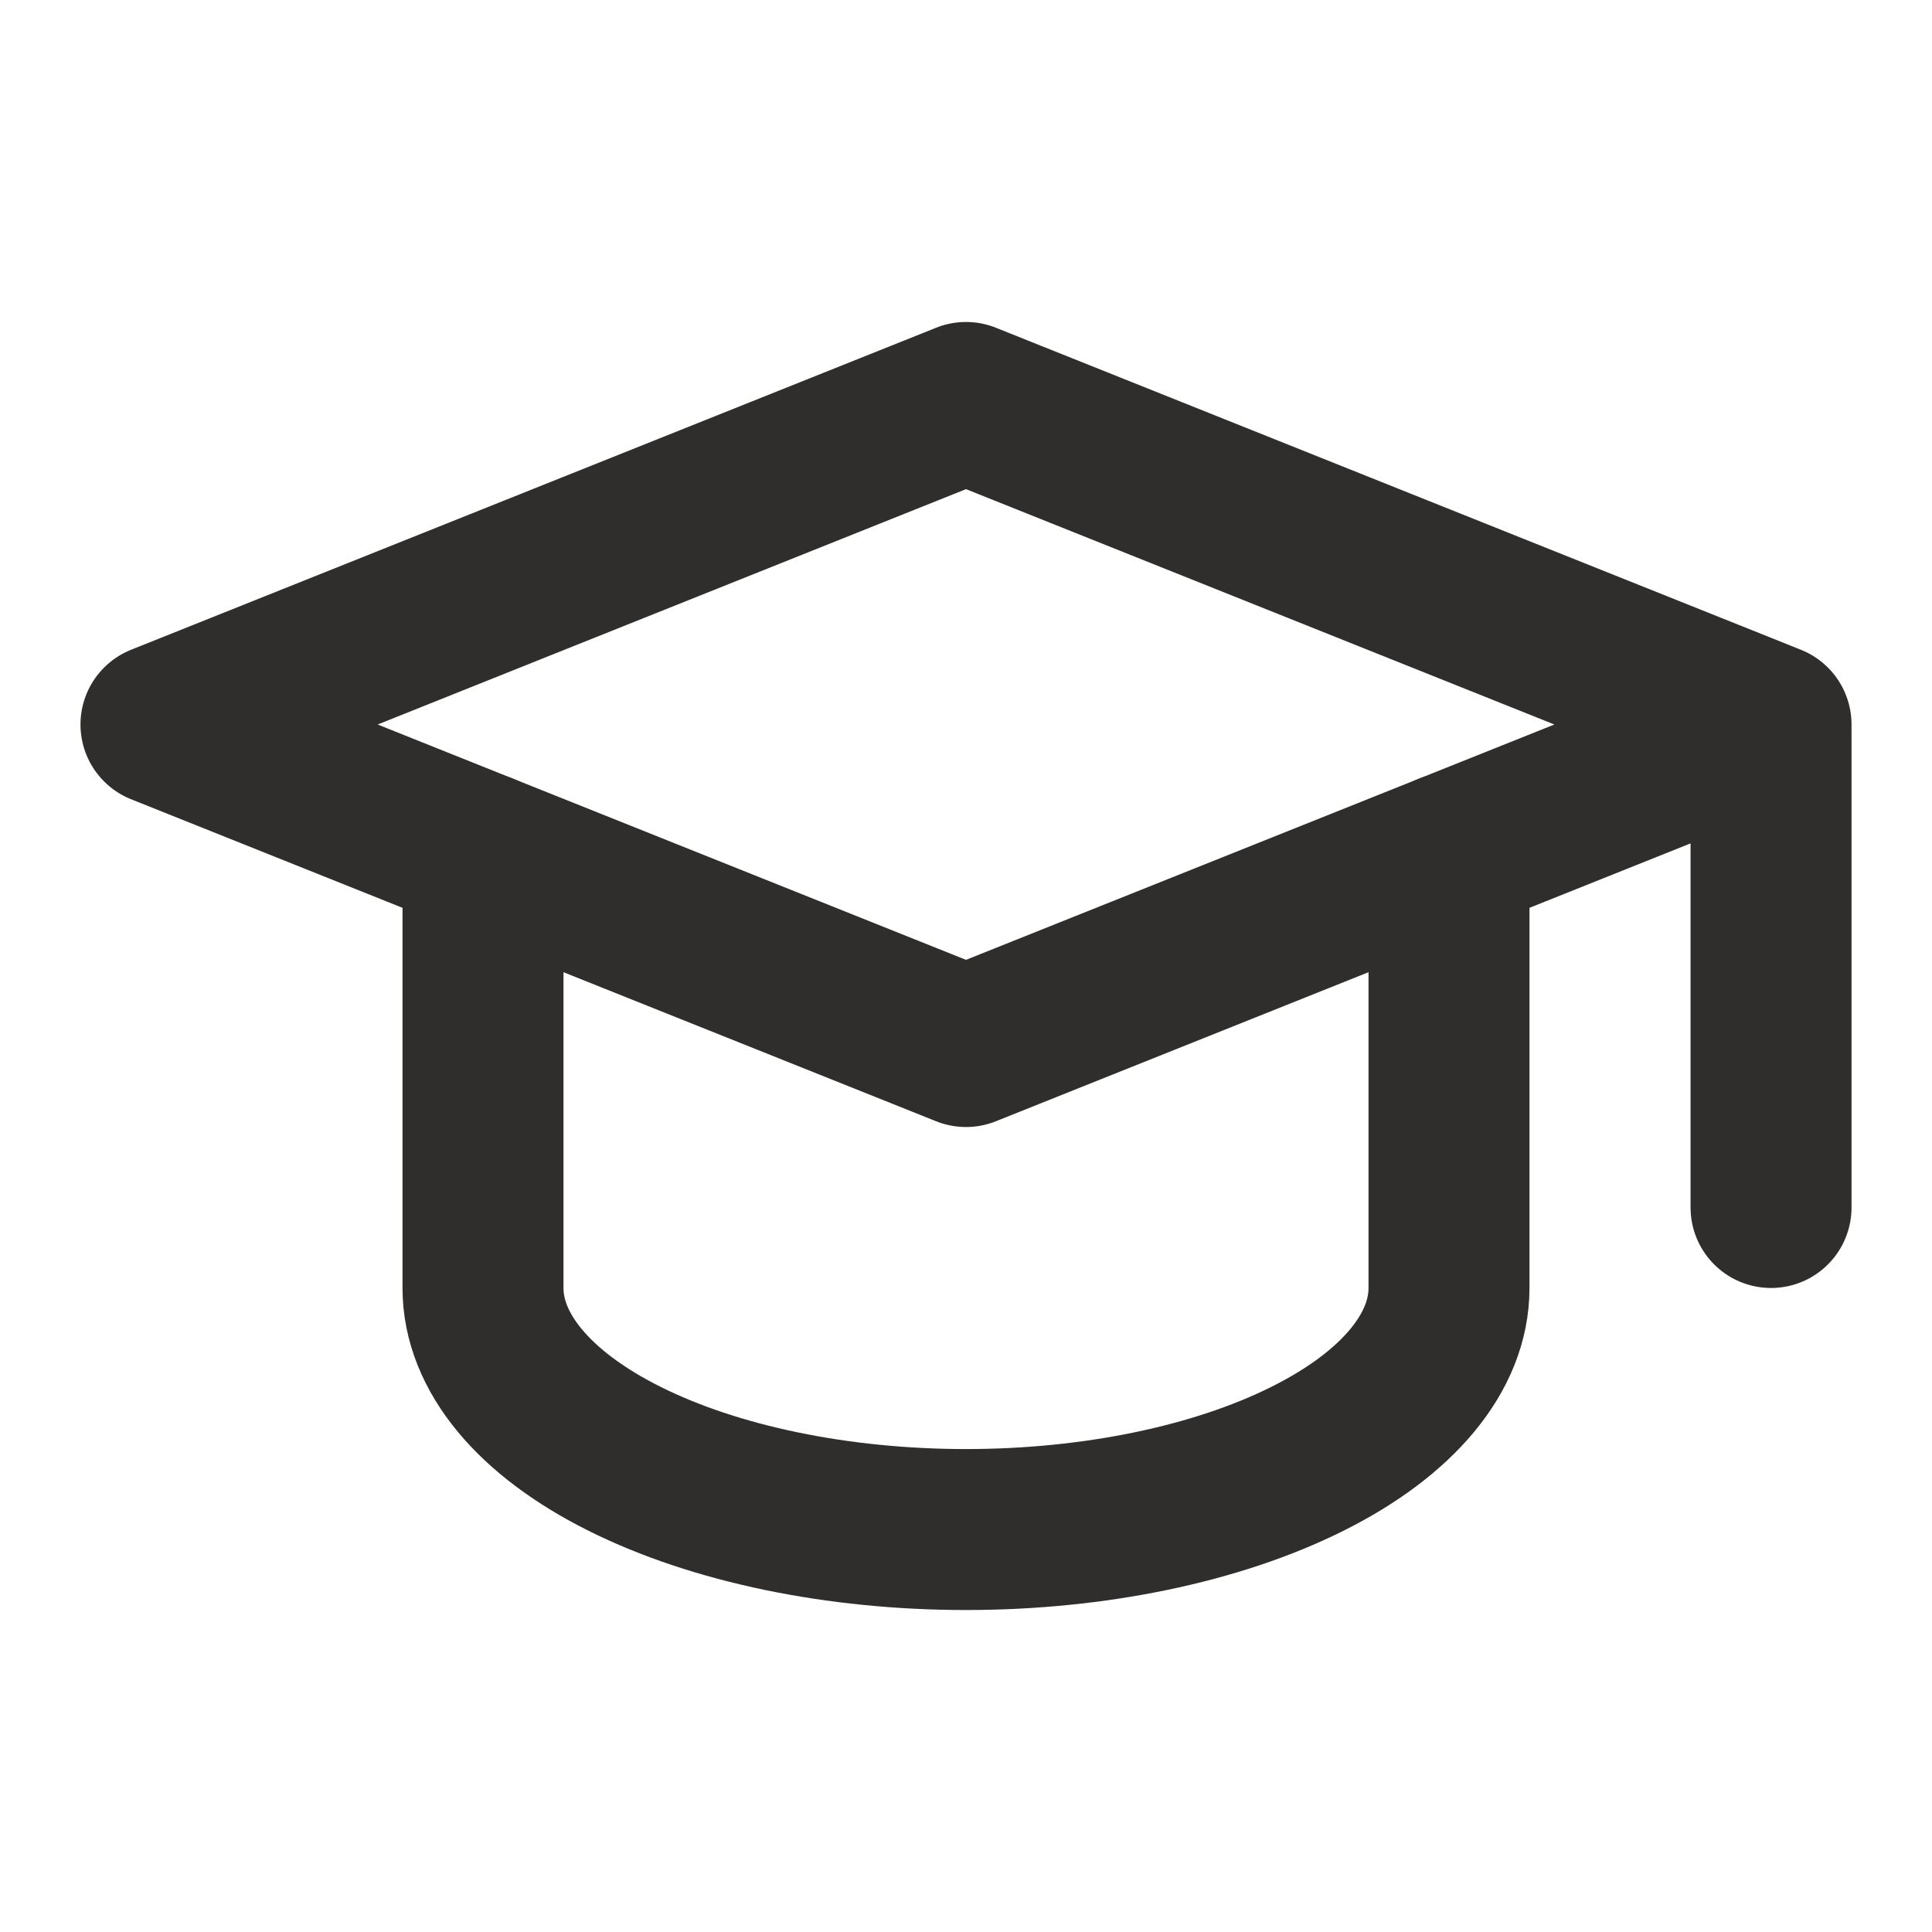 <svg width="16" height="16" viewBox="0 0 16 16" fill="none" xmlns="http://www.w3.org/2000/svg">
<path d="M14.667 6L8 3.333L1.333 6L8 8.667L14.667 6ZM14.667 6V10" stroke="#2F2E2C" stroke-width="1.333" stroke-linecap="round" stroke-linejoin="round"/>
<path d="M4 7.067V10.667C4 11.197 4.421 11.706 5.172 12.081C5.922 12.456 6.939 12.667 8 12.667C9.061 12.667 10.078 12.456 10.828 12.081C11.579 11.706 12 11.197 12 10.667V7.067" stroke="#2F2E2C" stroke-width="1.333" stroke-linecap="round" stroke-linejoin="round"/>
</svg>
